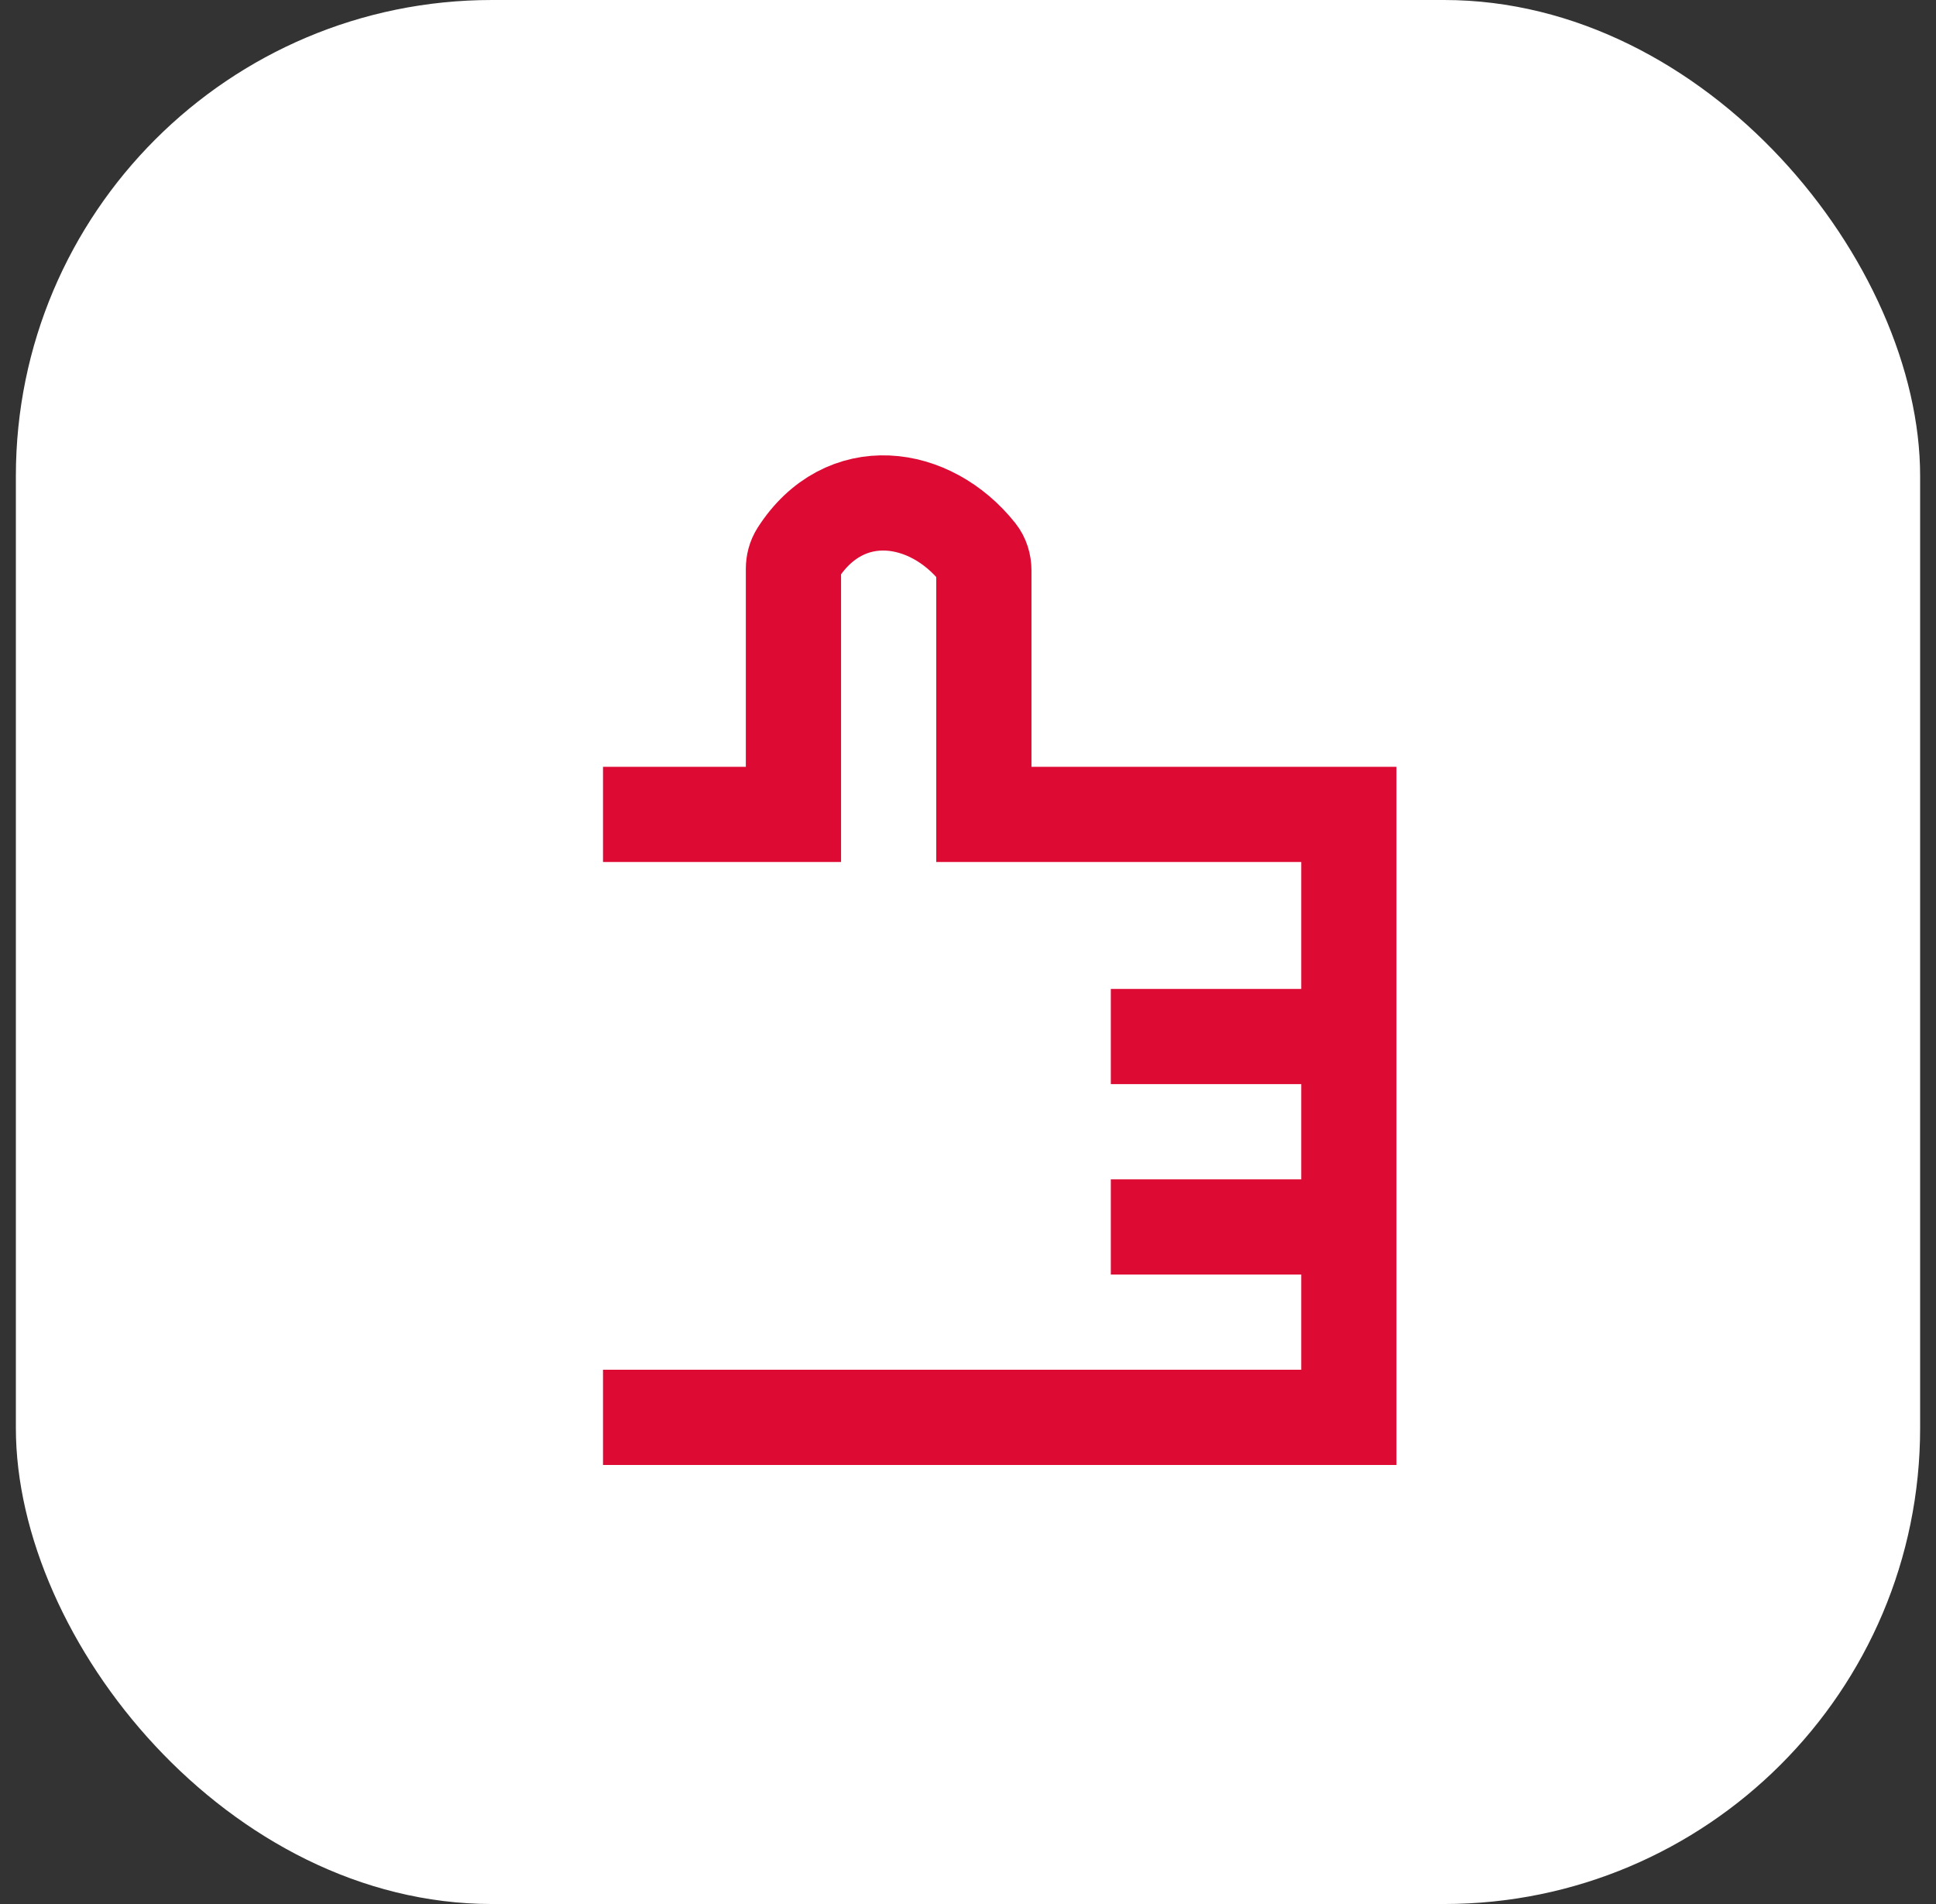 <svg width="61" height="60" viewBox="0 0 61 60" fill="none" xmlns="http://www.w3.org/2000/svg">
<rect x="0" y="0" width="61" height="60" fill="#333333" stroke="none"/>
<g id="Frame 334951">
<rect x="0.5" width="60" height="60" rx="15" fill="white"/>
<path id="Vector 15" d="M19 44.664H42.5V38.664M19 25.664H25V17.926C25 17.754 25.043 17.584 25.135 17.439C26.61 15.13 29.31 15.524 30.813 17.413C30.94 17.572 31 17.773 31 17.977V25.664H42.5V32.664M35 32.664H42.5M42.5 32.664V38.664M35 38.664H42.5" stroke="#DD0A34" stroke-width="3"/>
</g>
</svg>

